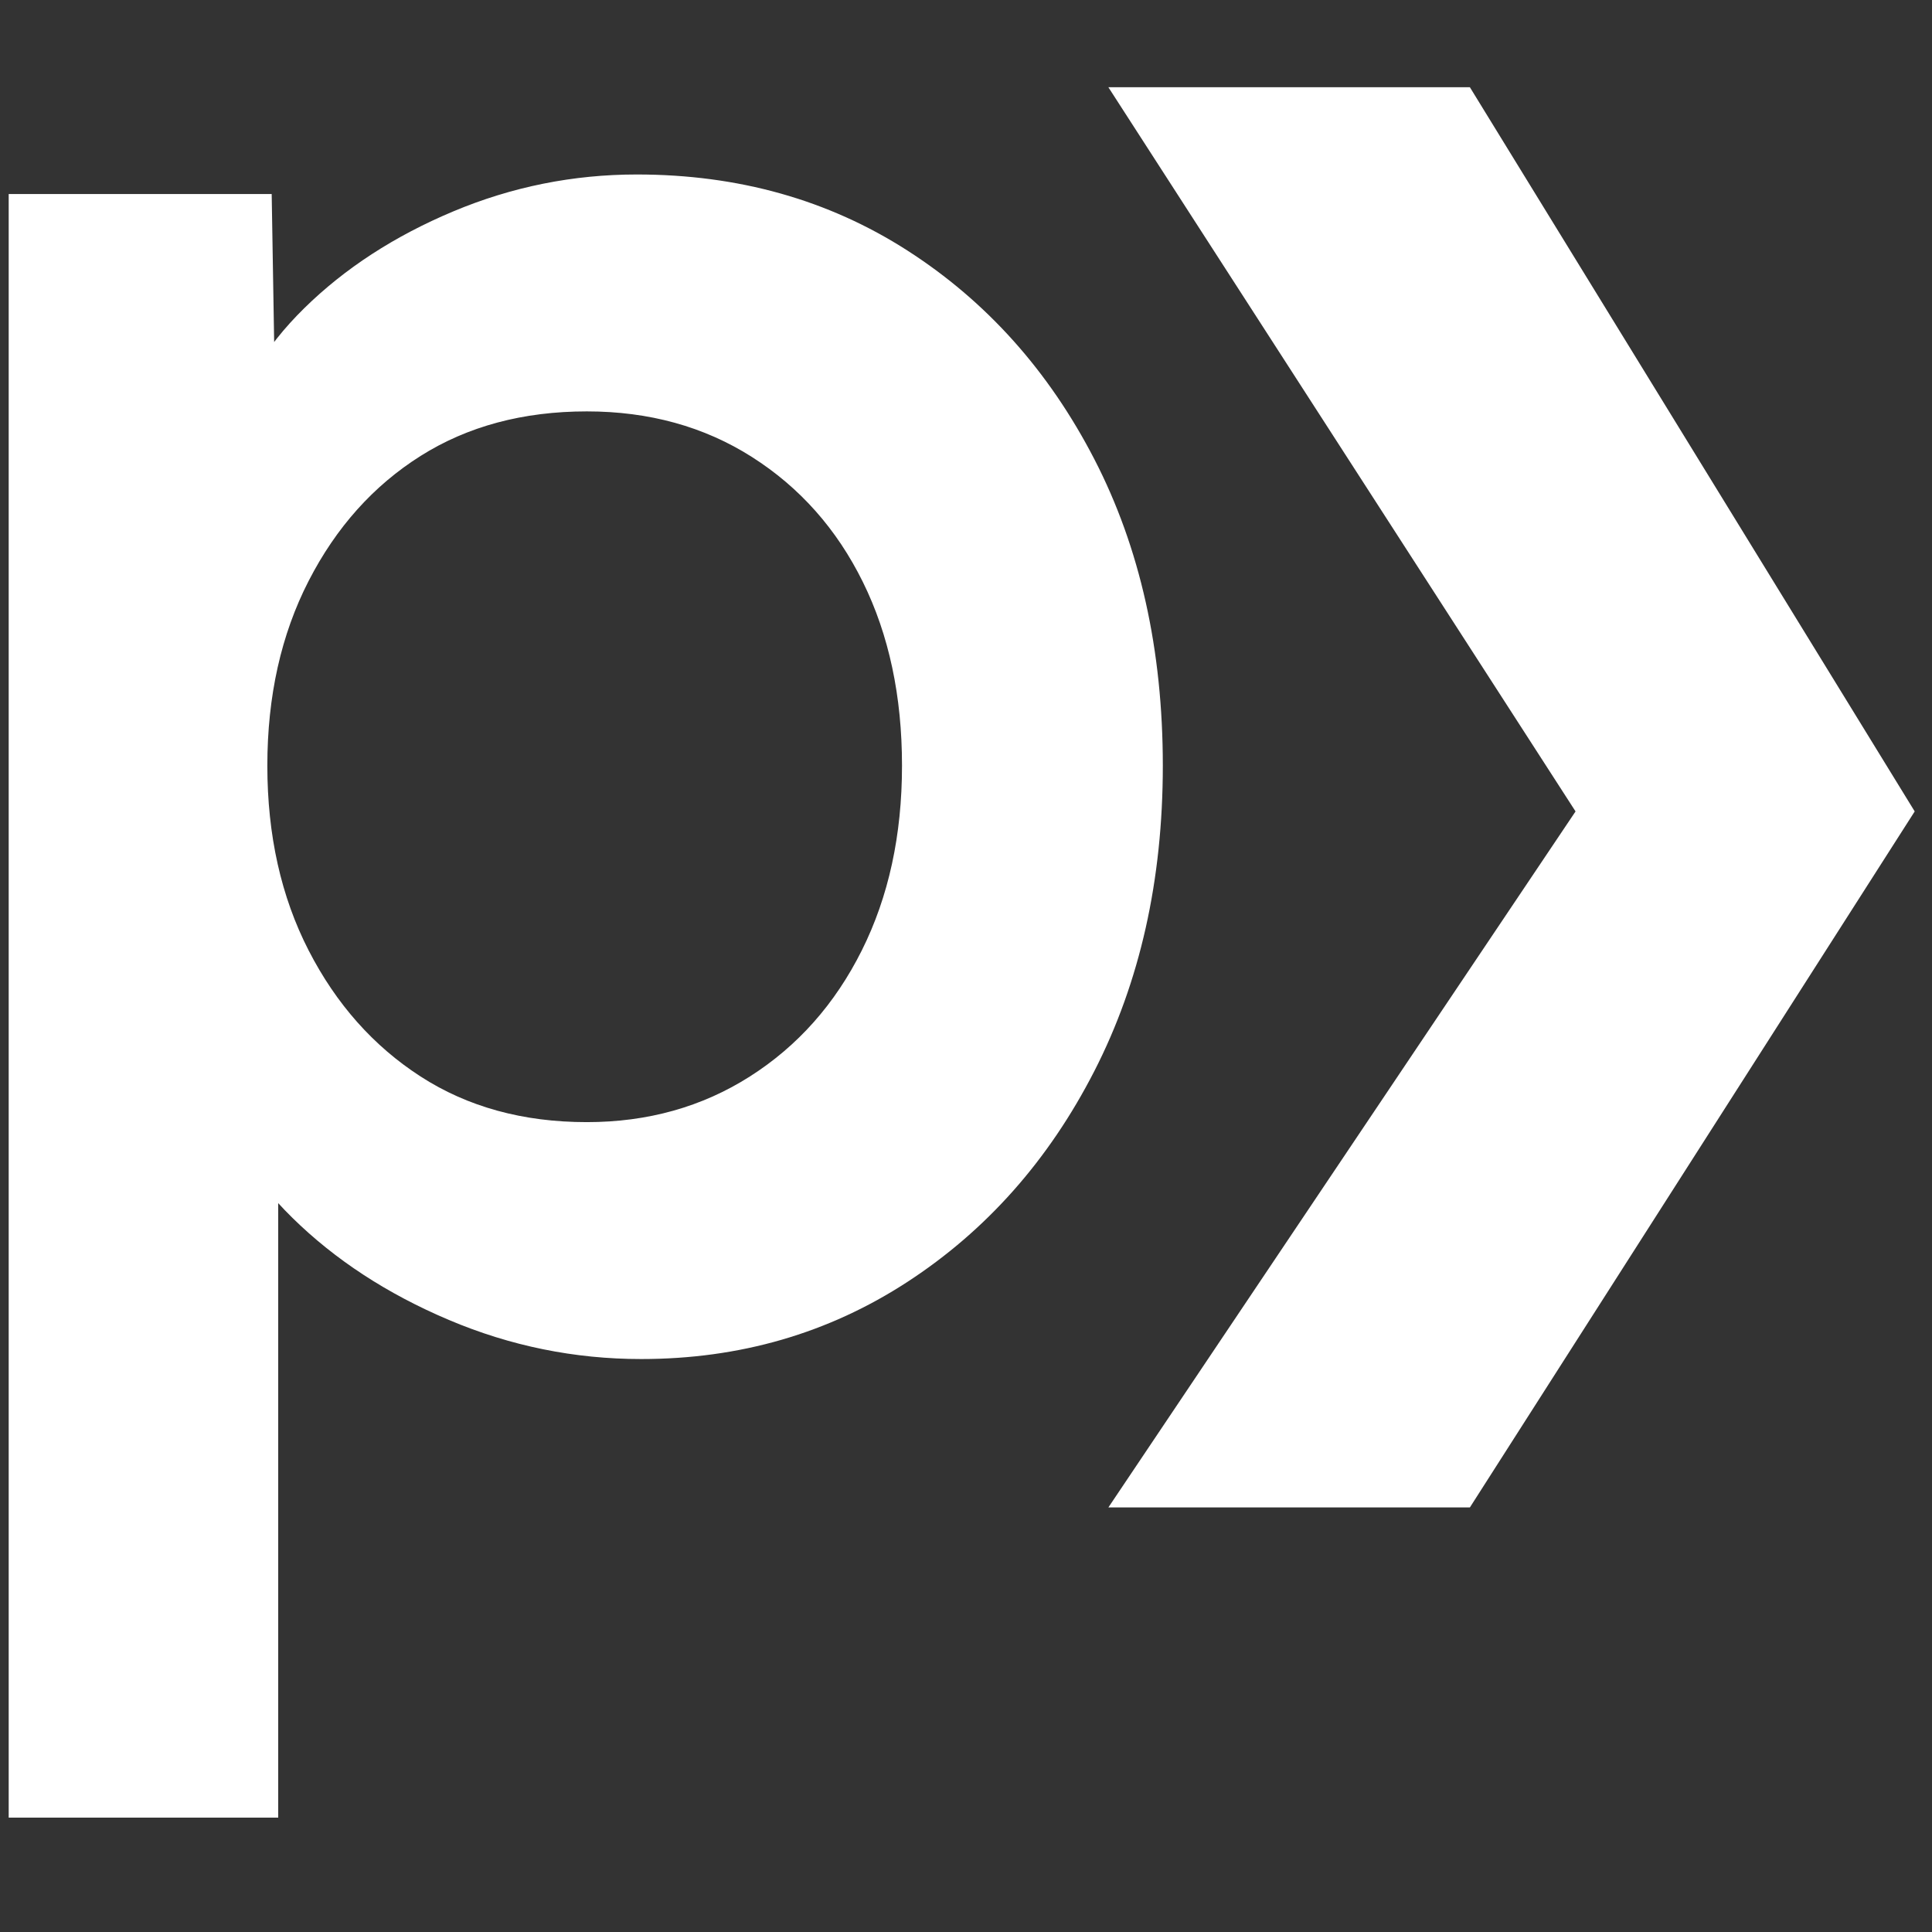 <svg width="100%" height="100%" viewBox="0 0 128 128" version="1.1" xmlns="http://www.w3.org/2000/svg" xmlns:xlink="http://www.w3.org/1999/xlink" xml:space="preserve" xmlns:serif="http://www.serif.com/" style="fill-rule:evenodd;clip-rule:evenodd;stroke-linejoin:round;stroke-miterlimit:2;" fill="white">
    <rect x="0" y="0" width="128" height="128" fill="#333333" stroke="none"/>
    <g transform="matrix(1,0,0,1,-42.72,17.595)">
        <path d="M43.296,102.829L43.296,-4.739L60.72,-4.739L61.008,12.541L57.984,11.245C58.56,8.269 60.192,5.461 62.88,2.821C65.568,0.181 68.856,-1.955 72.744,-3.587C76.632,-5.219 80.688,-6.035 84.912,-6.035C91.632,-6.035 97.608,-4.355 102.84,-0.995C108.072,2.365 112.2,6.973 115.224,12.829C118.248,18.685 119.76,25.453 119.76,33.133C119.76,40.717 118.248,47.461 115.224,53.365C112.2,59.269 108.072,63.925 102.84,67.333C97.608,70.741 91.728,72.445 85.2,72.445C80.784,72.445 76.536,71.581 72.456,69.853C68.376,68.125 64.92,65.869 62.088,63.085C59.256,60.301 57.504,57.373 56.832,54.301L61.152,52.285L61.152,102.829L43.296,102.829ZM81.6,56.749C85.632,56.749 89.232,55.741 92.4,53.725C95.568,51.709 98.04,48.925 99.816,45.373C101.592,41.821 102.48,37.741 102.48,33.133C102.48,28.525 101.616,24.469 99.888,20.965C98.16,17.461 95.712,14.701 92.544,12.685C89.376,10.669 85.728,9.661 81.6,9.661C77.376,9.661 73.704,10.645 70.584,12.613C67.464,14.581 64.992,17.341 63.168,20.893C61.344,24.445 60.432,28.525 60.432,33.133C60.432,37.741 61.344,41.821 63.168,45.373C64.992,48.925 67.464,51.709 70.584,53.725C73.704,55.741 77.376,56.749 81.6,56.749Z" style="fill-rule:nonzero;"/>
    </g>
    <g transform="matrix(1,0,0,1,1,0)">
        <path d="M72.433,5.78L103.384,53.759L72.433,99.871L96.384,99.871L125.854,53.759L96.384,5.78L72.433,5.78Z"/>
    </g>
</svg>
